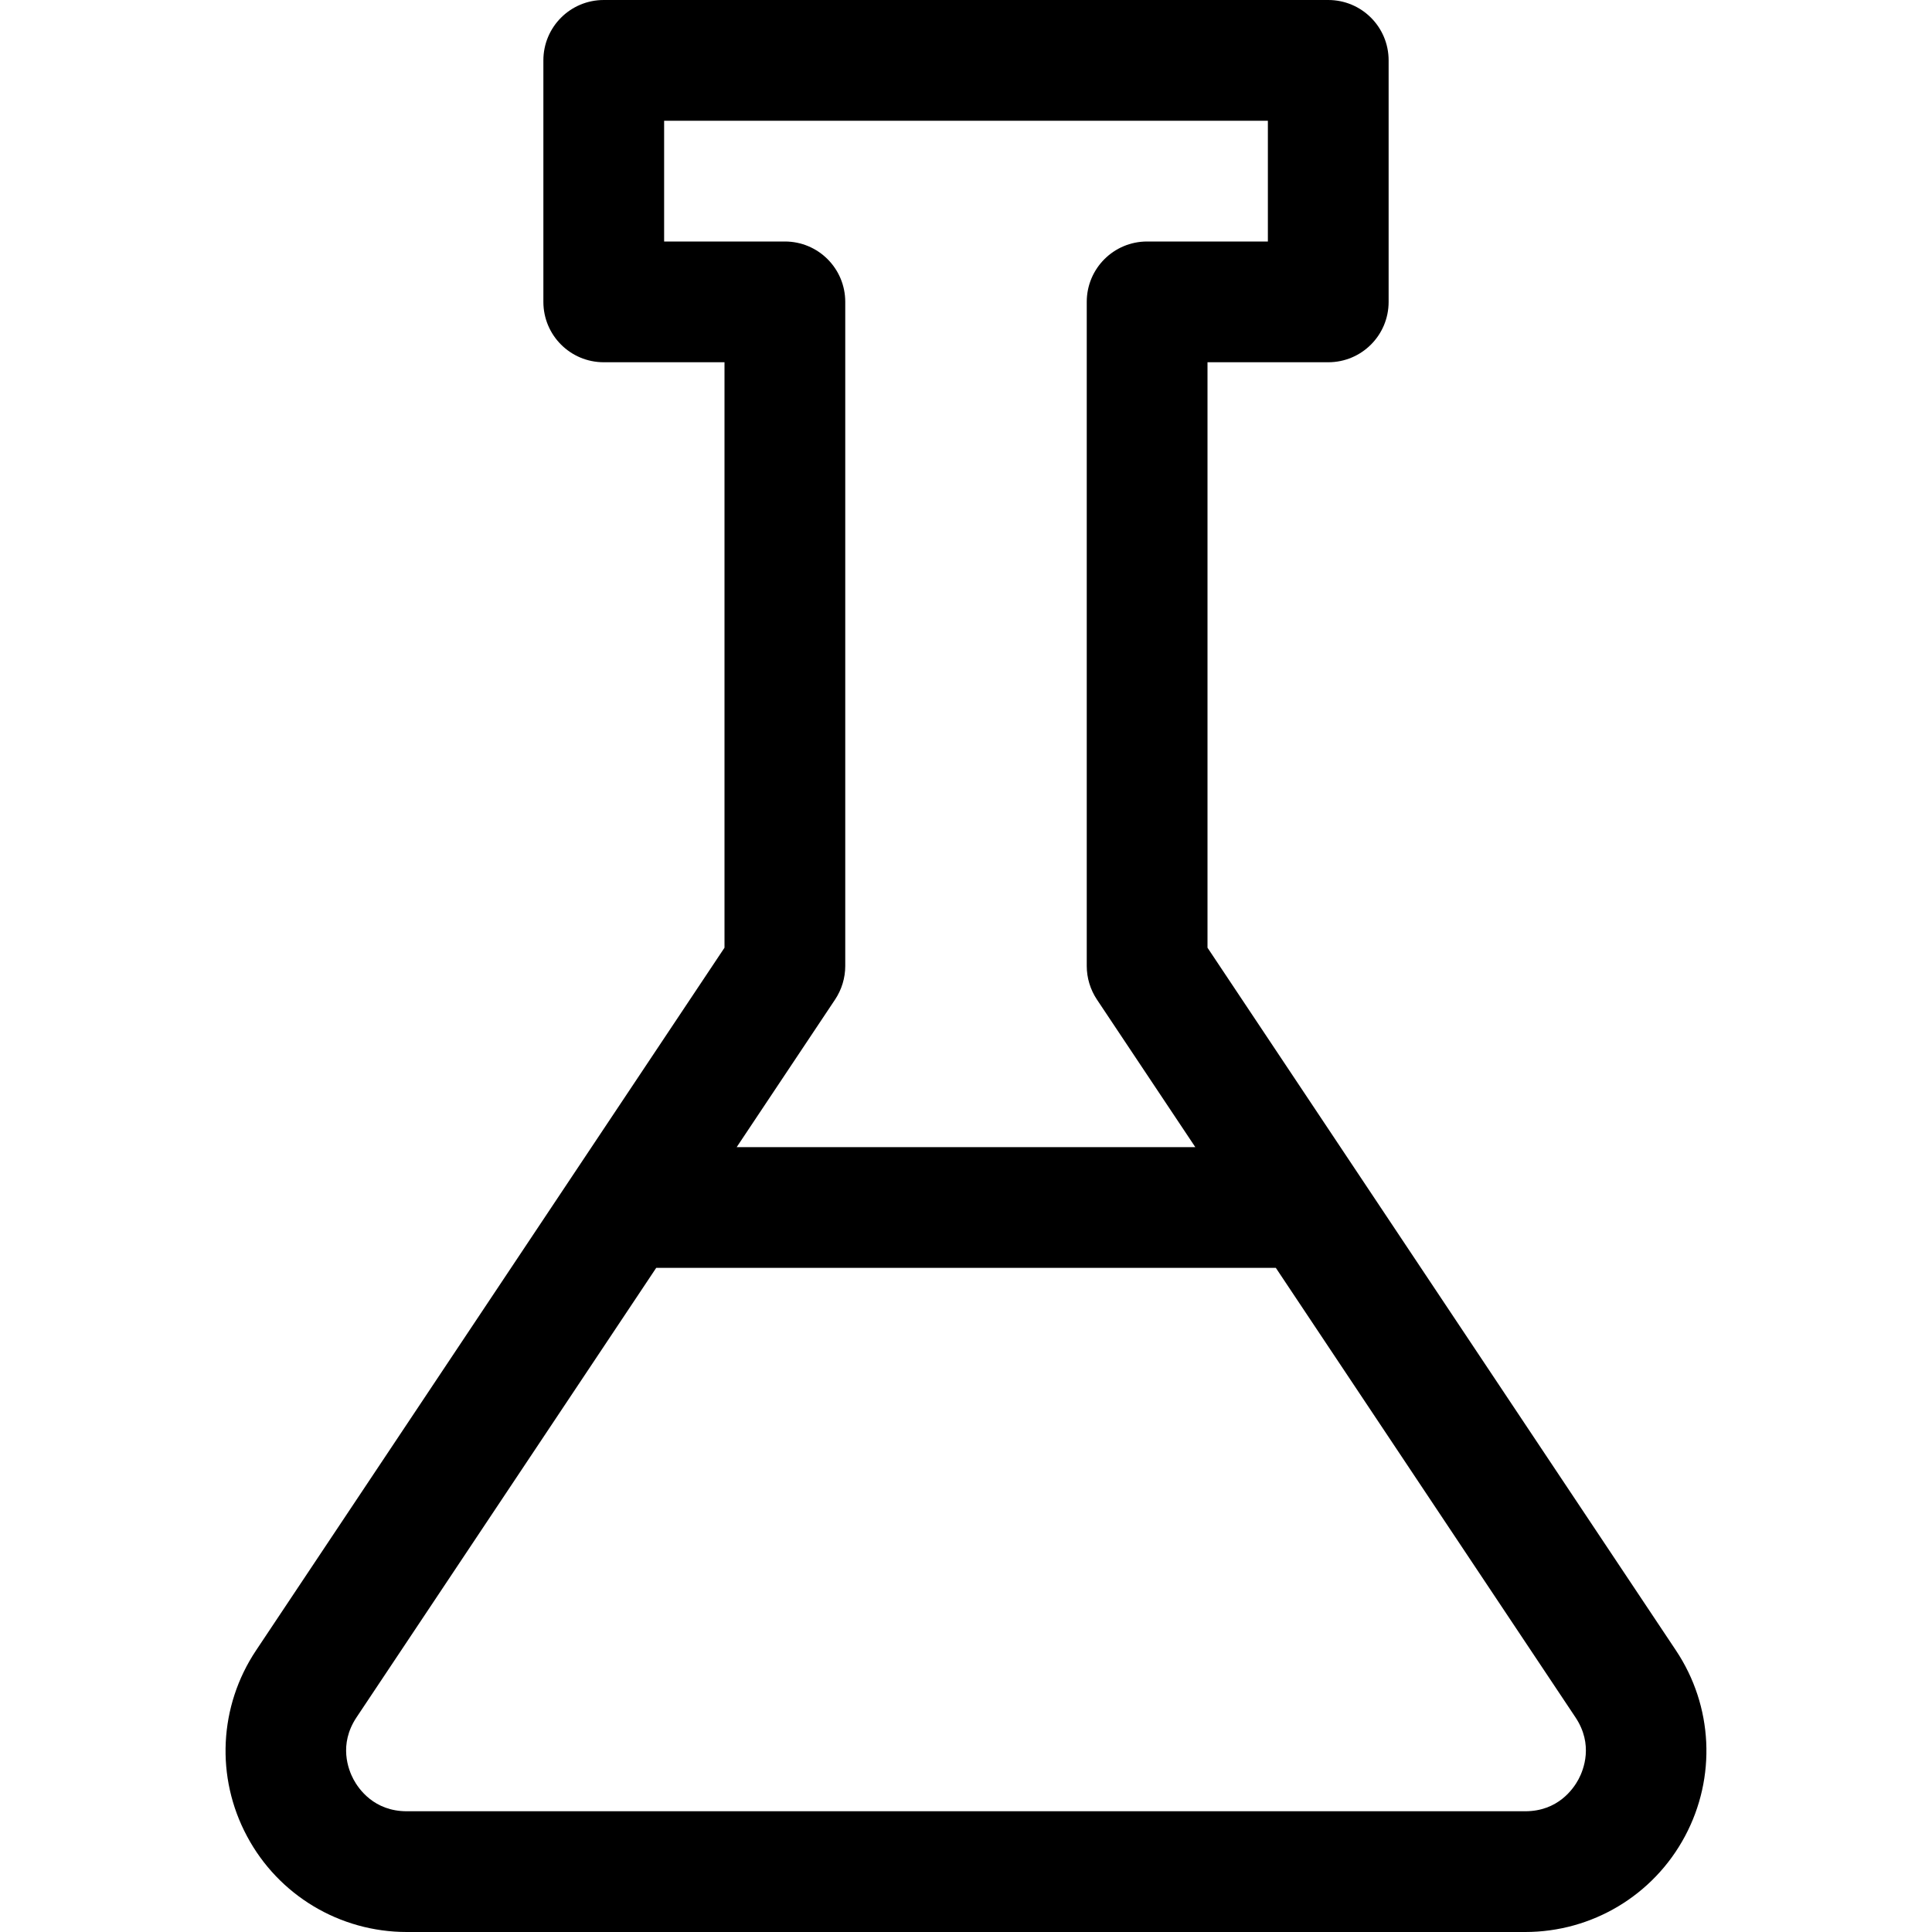 <?xml version="1.0" encoding="utf-8"?>
<!-- Generator: Adobe Illustrator 19.2.1, SVG Export Plug-In . SVG Version: 6.00 Build 0)  -->
<!DOCTYPE svg PUBLIC "-//W3C//DTD SVG 1.1//EN" "http://www.w3.org/Graphics/SVG/1.1/DTD/svg11.dtd">
<svg version="1.1" id="Layer_1" xmlns="http://www.w3.org/2000/svg" xmlns:xlink="http://www.w3.org/1999/xlink" x="0px" y="0px"
	 width="32px" height="32px" viewBox="0 0 32 32" enable-background="new 0 0 32 32" xml:space="preserve">
<path d="M6.737,32h18.525c1.108,0,2.123-0.607,2.646-1.585c0.523-0.978,0.466-2.157-0.149-3.079L20,15.697V6h2c0.553,0,1-0.447,1-1
	V1c0-0.553-0.447-1-1-1H10C9.447,0,9,0.447,9,1v4c0,0.553,0.447,1,1,1h2v9.697L4.241,27.336c-0.615,0.922-0.673,2.102-0.149,3.079
	C4.614,31.393,5.629,32,6.737,32z M11,4V2h10v2h-2c-0.553,0-1,0.447-1,1v11c0,0.197,0.059,0.391,0.168,0.555L19.798,19h-7.596
	l1.63-2.445C13.941,16.391,14,16.197,14,16V5c0-0.553-0.447-1-1-1H11z M5.905,28.445L10.869,21h10.263l4.963,7.445
	c0.3,0.45,0.135,0.867,0.05,1.026S25.804,30,25.263,30H6.737c-0.541,0-0.797-0.369-0.882-0.528S5.605,28.896,5.905,28.445z"/>
</svg>

